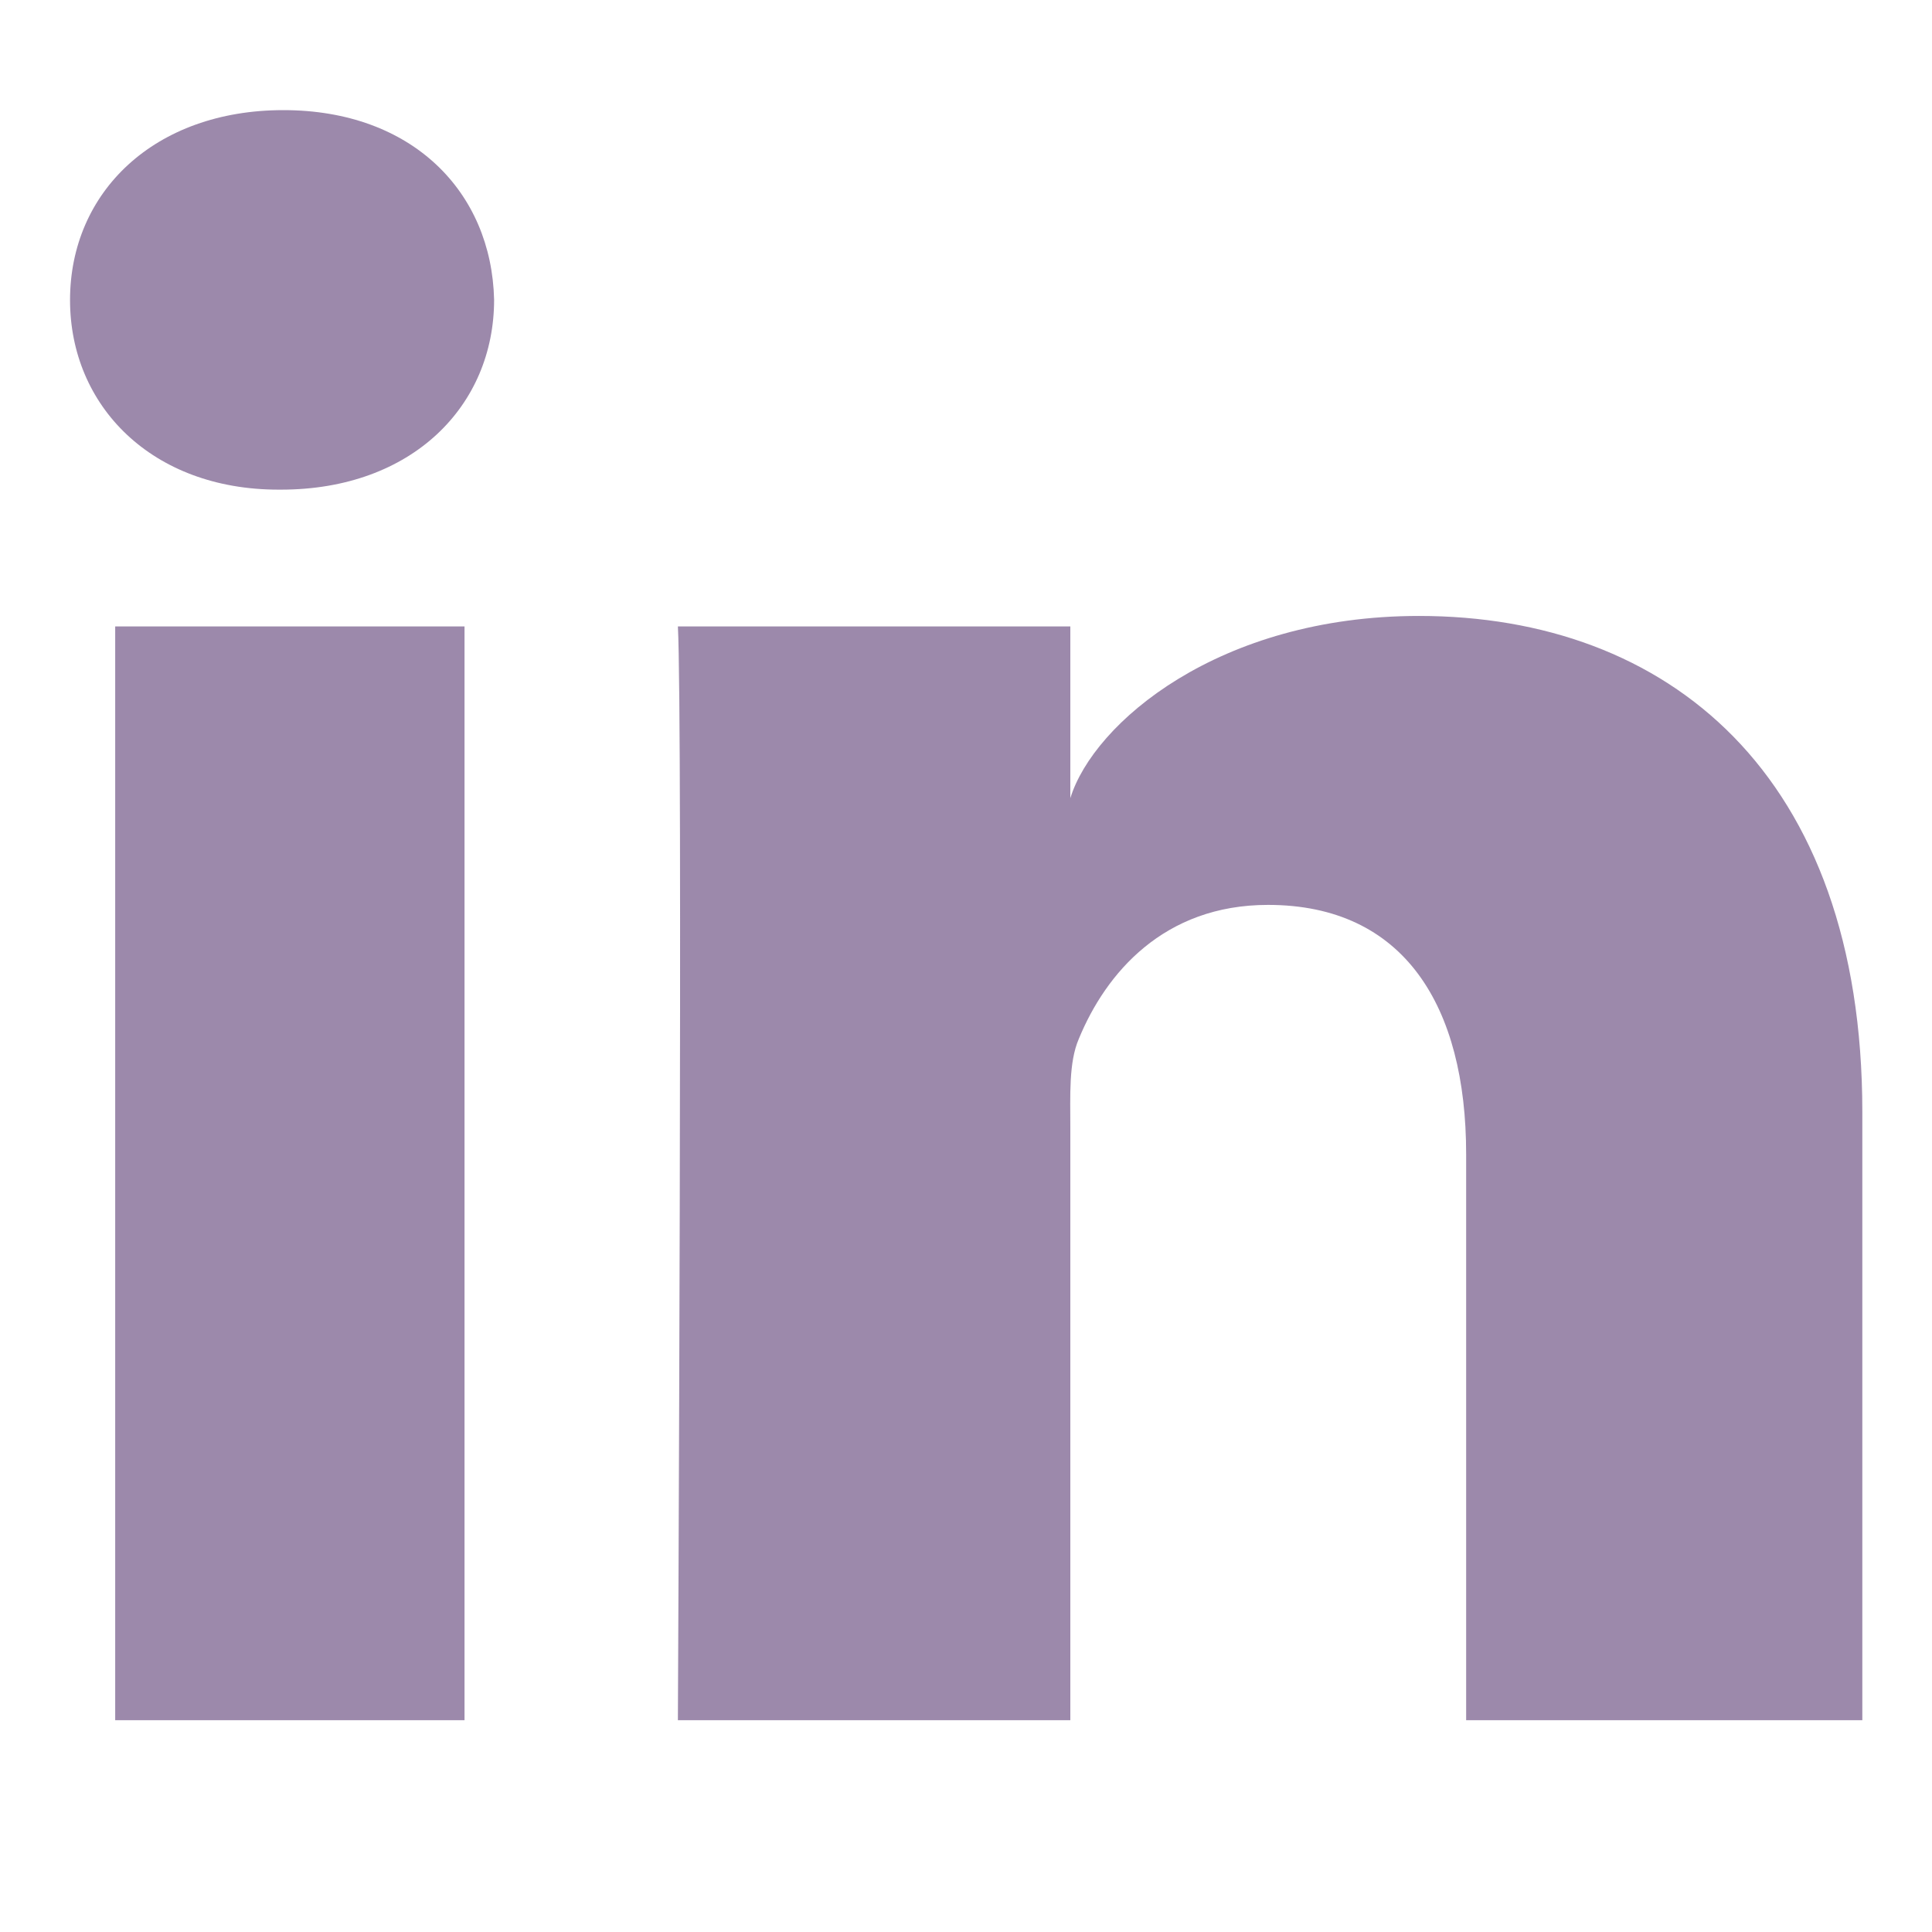 <?xml version="1.0" encoding="UTF-8"?>
<svg width="16px" height="16px" viewBox="0 0 16 16" version="1.1" xmlns="http://www.w3.org/2000/svg" xmlns:xlink="http://www.w3.org/1999/xlink">
    <!-- Generator: Sketch 46.1 (44463) - http://www.bohemiancoding.com/sketch -->
    <title>Icon-LinkedIn</title>
    <desc>Created with Sketch.</desc>
    <defs></defs>
    <g id="Symbols" stroke="none" stroke-width="1" fill="none" fill-rule="evenodd">
        <g id="Icon-LinkedIn" fill="#9C89AB">
            <path d="M15.423,14.246 L12.142,14.246 L12.142,9.558 C12.142,8.332 11.629,7.494 10.501,7.494 C9.638,7.494 9.158,8.059 8.934,8.604 C8.85,8.799 8.864,9.072 8.864,9.344 L8.864,14.246 L5.614,14.246 C5.614,14.246 5.655,5.943 5.614,5.188 L8.864,5.188 L8.864,6.61 C9.056,5.988 10.094,5.101 11.751,5.101 C13.807,5.101 15.423,6.404 15.423,9.209 L15.423,14.246 L15.423,14.246 Z M2.327,4.055 L2.306,4.055 C1.259,4.055 0.58,3.363 0.58,2.485 C0.58,1.59 1.279,0.912 2.347,0.912 C3.414,0.912 4.071,1.589 4.092,2.482 C4.092,3.36 3.414,4.055 2.327,4.055 L2.327,4.055 L2.327,4.055 Z M0.954,5.188 L3.847,5.188 L3.847,14.246 L0.954,14.246 L0.954,5.188 L0.954,5.188 Z" id="LinkedIn"></path>
        </g>
    </g>
</svg>